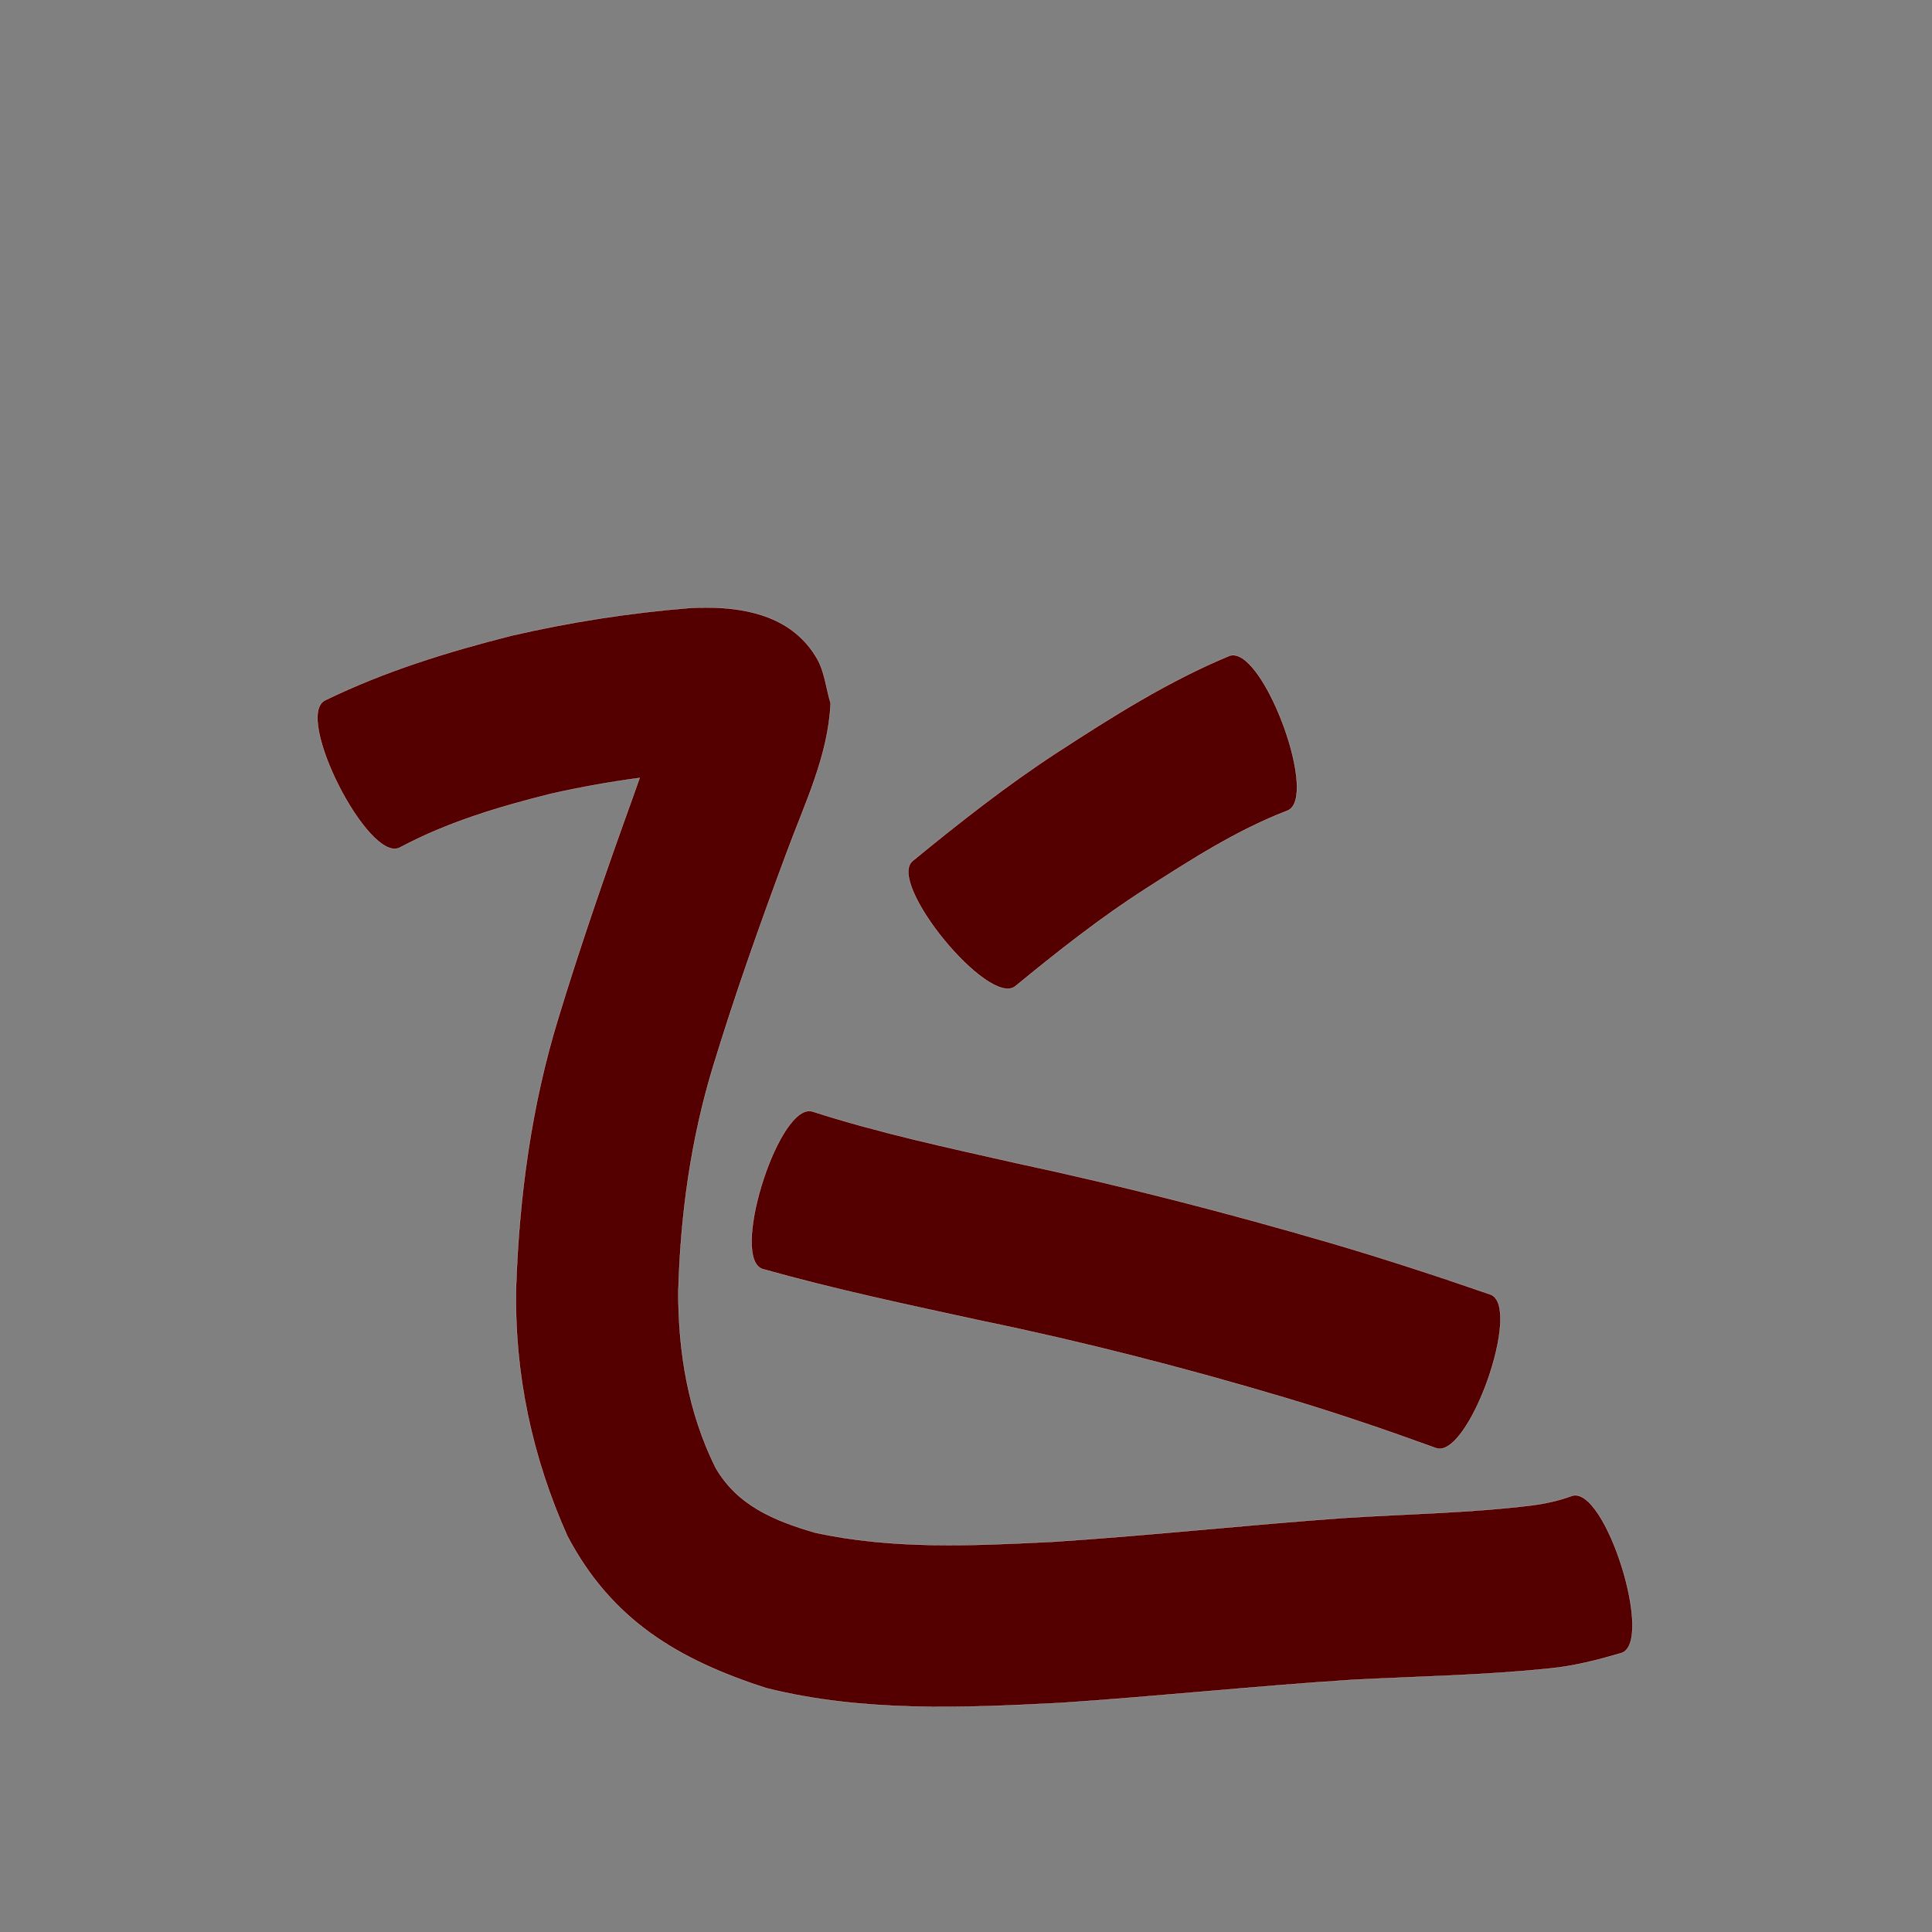 <?xml version="1.0" encoding="UTF-8" standalone="no"?>
<svg
   xmlns:dc="http://purl.org/dc/elements/1.1/"
   xmlns:cc="http://creativecommons.org/ns#"
   xmlns:rdf="http://www.w3.org/1999/02/22-rdf-syntax-ns#"
   xmlns:svg="http://www.w3.org/2000/svg"
   xmlns="http://www.w3.org/2000/svg"
   xmlns:sodipodi="http://sodipodi.sourceforge.net/DTD/sodipodi-0.dtd"
   xmlns:inkscape="http://www.inkscape.org/namespaces/inkscape"
   width="1024"
   height="1024"
   id="U98DE"
   version="1.1"
   inkscape:version="0.48.0 r9654"
   sodipodi:docname="U+98DE.svg">
  <rect width="100%" height="100%" fill="#808080" stroke="none"/>
  <defs
     id="defs8" />
  <sodipodi:namedview
     pagecolor="#ffffff"
     bordercolor="#666666"
     borderopacity="1"
     objecttolerance="10"
     gridtolerance="10"
     guidetolerance="10"
     inkscape:pageopacity="0"
     inkscape:pageshadow="2"
     inkscape:window-width="640"
     inkscape:window-height="480"
     id="namedview6"
     showgrid="false"
     inkscape:zoom="0.27441406"
     inkscape:cx="512"
     inkscape:cy="512"
     inkscape:window-x="0"
     inkscape:window-y="25"
     inkscape:window-maximized="0"
     inkscape:current-layer="U98DE" />
  <path
     style="fill:#550000;fill-opacity:1;fill-rule:nonzero;stroke:#f9f9f9;stroke-width:0.1;stroke-miterlimit:4;stroke-dasharray:none"
     d="M 375.312 322 C 372.125 321.972 368.937 322.062 365.812 322.219 C 333.931 324.795 302.3 329.707 271.125 336.906 C 237.221 345.494 203.745 355.833 172.219 371.219 C 155.665 379.632 195.321 457.662 211.875 449.25 C 237.115 435.765 264.558 427.58 292.188 420.688 C 307.677 417.221 323.305 414.392 339.031 412.312 C 338.544 413.691 338.568 413.597 335.312 422.812 C 321.332 461.603 307.815 500.518 295.812 539.969 C 281.644 586.18 275.201 633.939 273.531 682.094 C 272.521 728.043 282.037 772.301 300.688 814.062 C 324.168 858.76 359.635 879.743 406.156 894.75 C 457.253 907.54 510.221 905.251 562.344 902.562 C 614.14 899.096 665.756 893.616 717.562 890.281 C 752.198 888.509 786.867 887.943 821.375 884.312 C 834.364 883.072 846.876 879.797 859.344 876.156 C 877.023 870.616 850.898 787.271 833.219 792.812 C 826.243 795.399 819.047 796.943 811.656 797.906 C 778.483 801.951 745.042 802.424 711.719 804.594 C 660.44 808.272 609.334 813.85 558.031 817.188 C 516.001 819.255 473.255 821.376 431.844 812.281 C 410.466 806.025 390.736 797.984 379.156 777.688 C 364.865 748.755 359.504 716.957 359.531 684.781 C 360.614 644.194 366.142 603.97 378.031 565.031 C 389.64 526.959 402.964 489.457 416.844 452.156 C 426.348 426.269 439.022 400.664 440.25 372.75 C 437.822 364.808 437.137 356.122 432.969 348.938 C 420.641 327.69 397.624 322.193 375.312 322 z M 653.219 347.281 C 652.65 347.317 652.076 347.422 651.531 347.625 C 619.258 361.02 589.673 379.75 560.469 398.719 C 533.632 416.192 508.504 436.025 483.75 456.281 C 469.662 467.827 524.1 534.234 538.188 522.688 C 560.396 504.455 582.942 486.638 607.156 471.094 C 631.199 455.694 655.477 440.014 682.25 429.719 C 699.122 423.411 670.837 346.184 653.219 347.281 z M 428.969 588.875 C 411.33 588.679 387.058 667.191 404.219 672.625 C 442.501 683.396 481.438 691.62 520.281 700.062 C 574.384 711.216 627.846 724.982 680.781 740.719 C 707.852 748.773 734.585 757.889 761.125 767.531 C 778.404 773.647 807.216 692.21 789.938 686.094 C 761.797 676.376 733.518 667.073 704.938 658.719 C 650.061 642.688 594.699 628.455 538.781 616.5 C 502.527 608.31 466.07 600.525 430.656 589.125 C 430.103 588.95 429.538 588.881 428.969 588.875 z "
     id="path22997" />
</svg>
